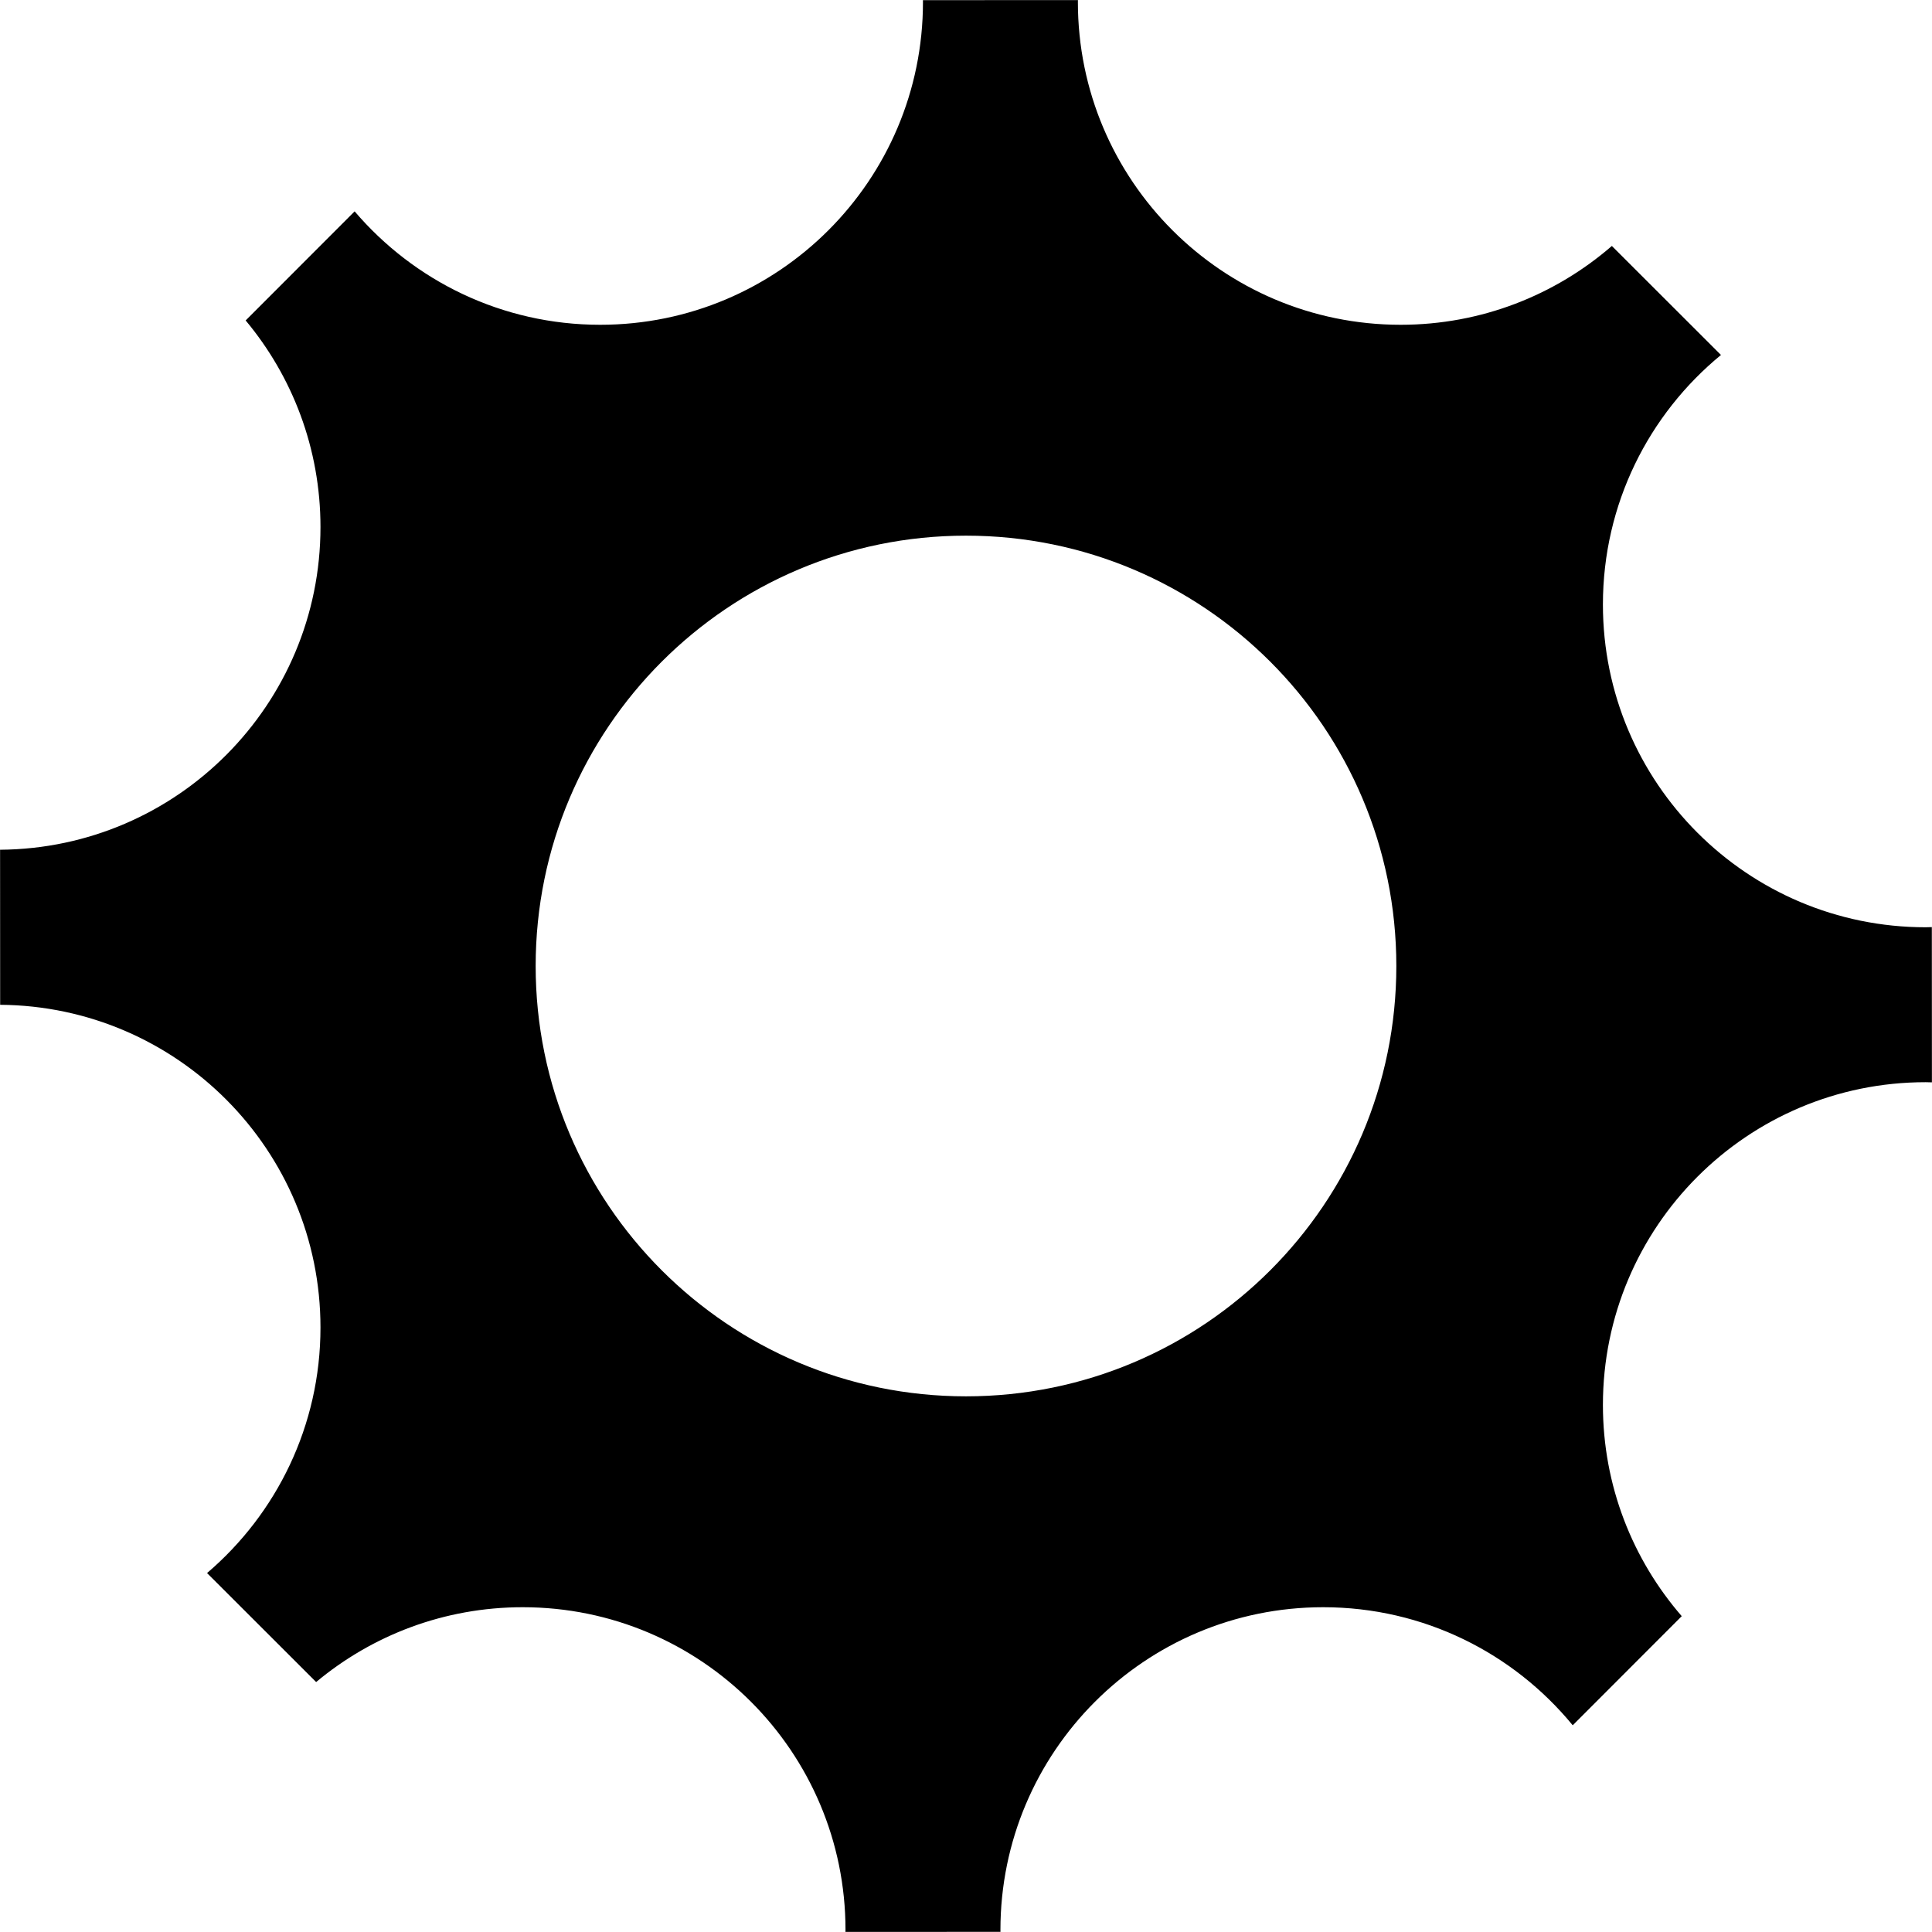 <svg xmlns="http://www.w3.org/2000/svg" xmlns:xlink="http://www.w3.org/1999/xlink" preserveAspectRatio="xMidYMid" width="448.938" height="448.938" viewBox="0 0 448.938 448.938">
  <defs>
    <style>
      .cls-1 {
        fill: #000;
        fill-rule: evenodd;
      }
    </style>
  </defs>
  <path d="M447.469,251.469 C406.047,251.469 372.469,285.047 372.469,326.469 C372.469,345.243 379.383,362.392 390.784,375.548 L365.453,400.903 C351.698,384.155 330.833,373.469 307.469,373.469 C266.047,373.469 232.469,407.047 232.469,448.469 C232.469,448.614 232.479,448.757 232.480,448.902 L196.457,448.919 C196.458,448.768 196.469,448.620 196.469,448.469 C196.469,407.047 162.890,373.469 121.469,373.469 C103.204,373.469 86.470,380.004 73.461,390.855 L48.112,365.531 C64.234,351.775 74.469,331.323 74.469,308.469 C74.469,267.238 41.195,233.790 0.036,233.483 L0.019,197.455 C41.186,197.157 74.469,163.706 74.469,122.469 C74.469,104.204 67.934,87.470 57.083,74.462 L82.407,49.113 C96.163,65.234 116.615,75.469 139.469,75.469 C180.890,75.469 214.469,41.890 214.469,0.469 C214.469,0.324 214.459,0.181 214.458,0.037 L250.480,0.019 C250.479,0.170 250.469,0.318 250.469,0.469 C250.469,41.890 284.047,75.469 325.469,75.469 C344.243,75.469 361.392,68.554 374.547,57.154 L399.902,82.485 C383.154,96.240 372.469,117.105 372.469,140.469 C372.469,181.890 406.047,215.469 447.469,215.469 C447.949,215.469 448.423,215.441 448.901,215.432 L448.919,251.505 C448.434,251.496 447.955,251.469 447.469,251.469 ZM224.469,124.471 C169.242,124.471 124.471,169.242 124.471,224.469 C124.471,279.696 169.242,324.466 224.469,324.466 C279.696,324.466 324.466,279.696 324.466,224.469 C324.466,169.242 279.696,124.471 224.469,124.471 Z" class="cls-1"/>
</svg>
